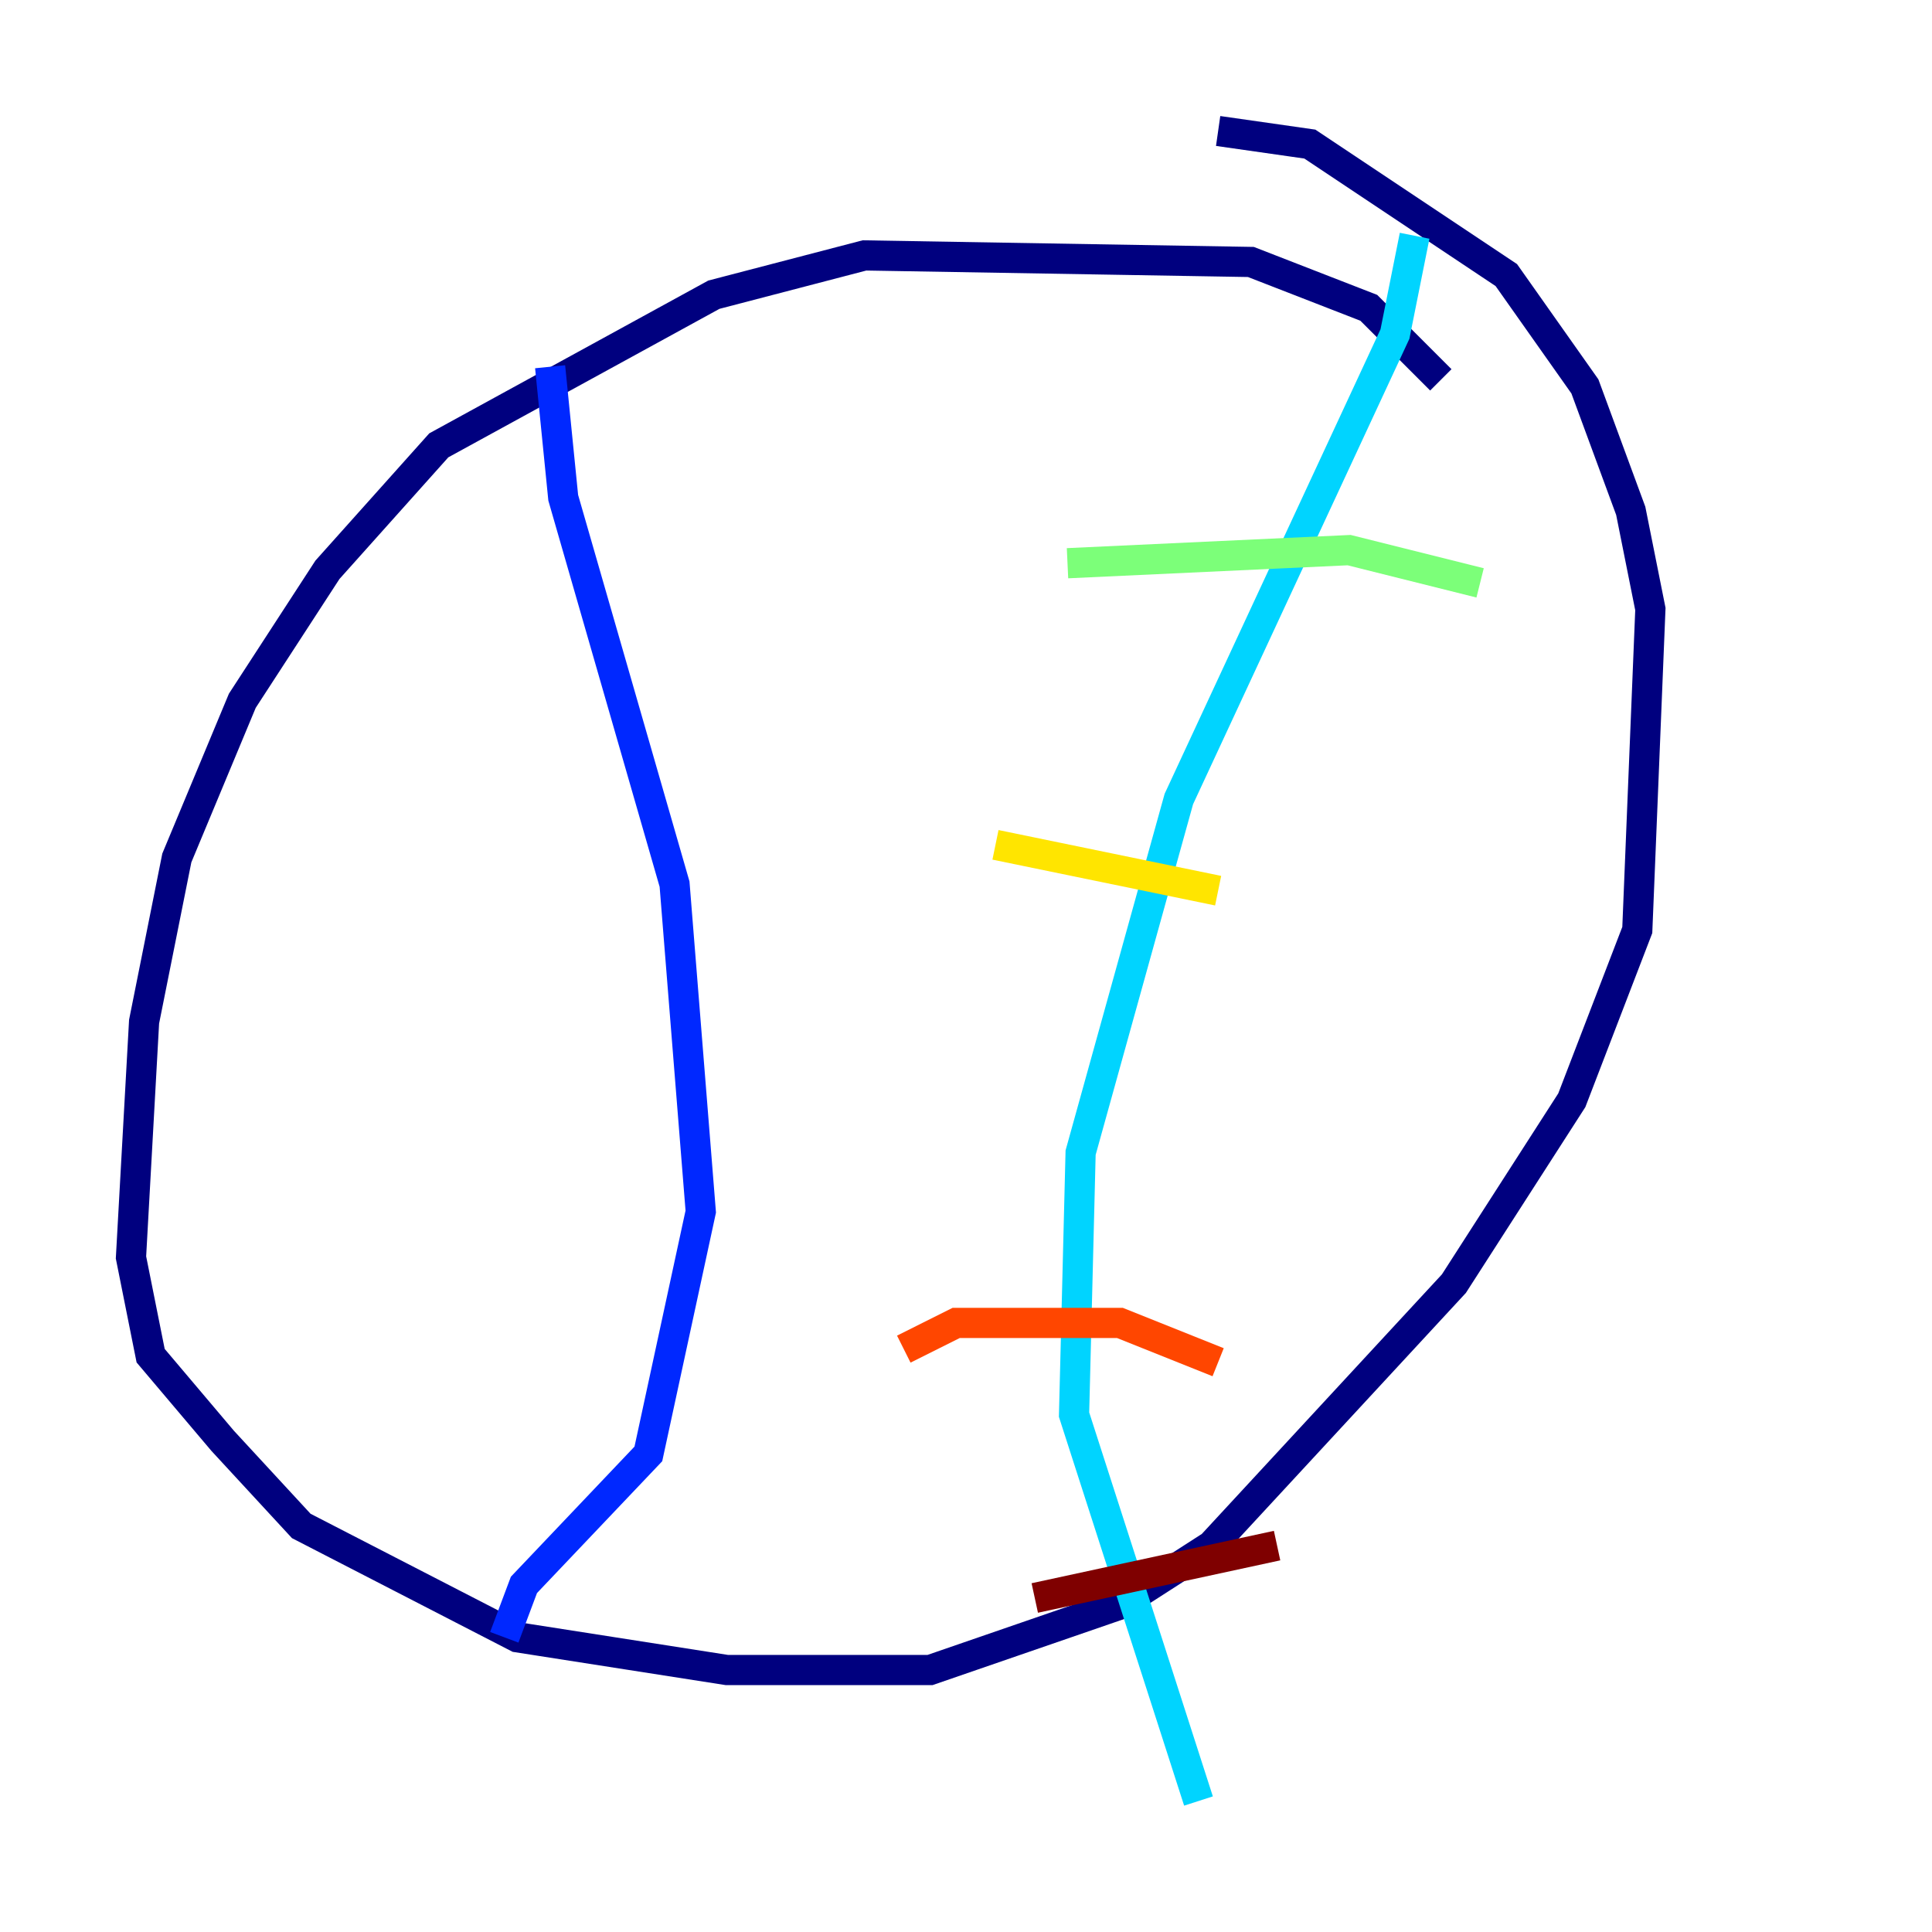 <?xml version="1.0" encoding="utf-8" ?>
<svg baseProfile="tiny" height="128" version="1.2" viewBox="0,0,128,128" width="128" xmlns="http://www.w3.org/2000/svg" xmlns:ev="http://www.w3.org/2001/xml-events" xmlns:xlink="http://www.w3.org/1999/xlink"><defs /><polyline fill="none" points="95.458,25.166 90.685,20.393 82.875,17.356 57.275,16.922 47.295,19.525 29.071,29.505 21.695,37.749 16.054,46.427 11.715,56.841 9.546,67.688 8.678,83.308 9.98,89.817 14.752,95.458 19.959,101.098 34.278,108.475 48.163,110.644 61.614,110.644 74.197,106.305 80.271,102.4 96.325,85.044 104.136,72.895 108.475,61.614 109.342,40.352 108.041,33.844 105.003,25.6 99.797,18.224 86.78,9.546 80.705,8.678" stroke="#00007f" stroke-width="2" /><polyline fill="none" points="36.447,24.298 37.315,32.976 44.691,58.576 46.427,80.271 42.956,96.325 34.712,105.003 33.41,108.475" stroke="#0028ff" stroke-width="2" /><polyline fill="none" points="93.722,15.62 92.42,22.129 78.102,52.936 71.593,76.366 71.159,93.722 79.403,119.322" stroke="#00d4ff" stroke-width="2" /><polyline fill="none" points="70.725,37.315 89.383,36.447 98.061,38.617" stroke="#7cff79" stroke-width="2" /><polyline fill="none" points="65.953,55.973 80.705,59.01" stroke="#ffe500" stroke-width="2" /><polyline fill="none" points="59.878,89.383 63.349,87.647 74.197,87.647 80.705,90.251" stroke="#ff4600" stroke-width="2" /><polyline fill="none" points="68.556,105.871 84.61,102.4" stroke="#7f0000" stroke-width="2" /></svg>